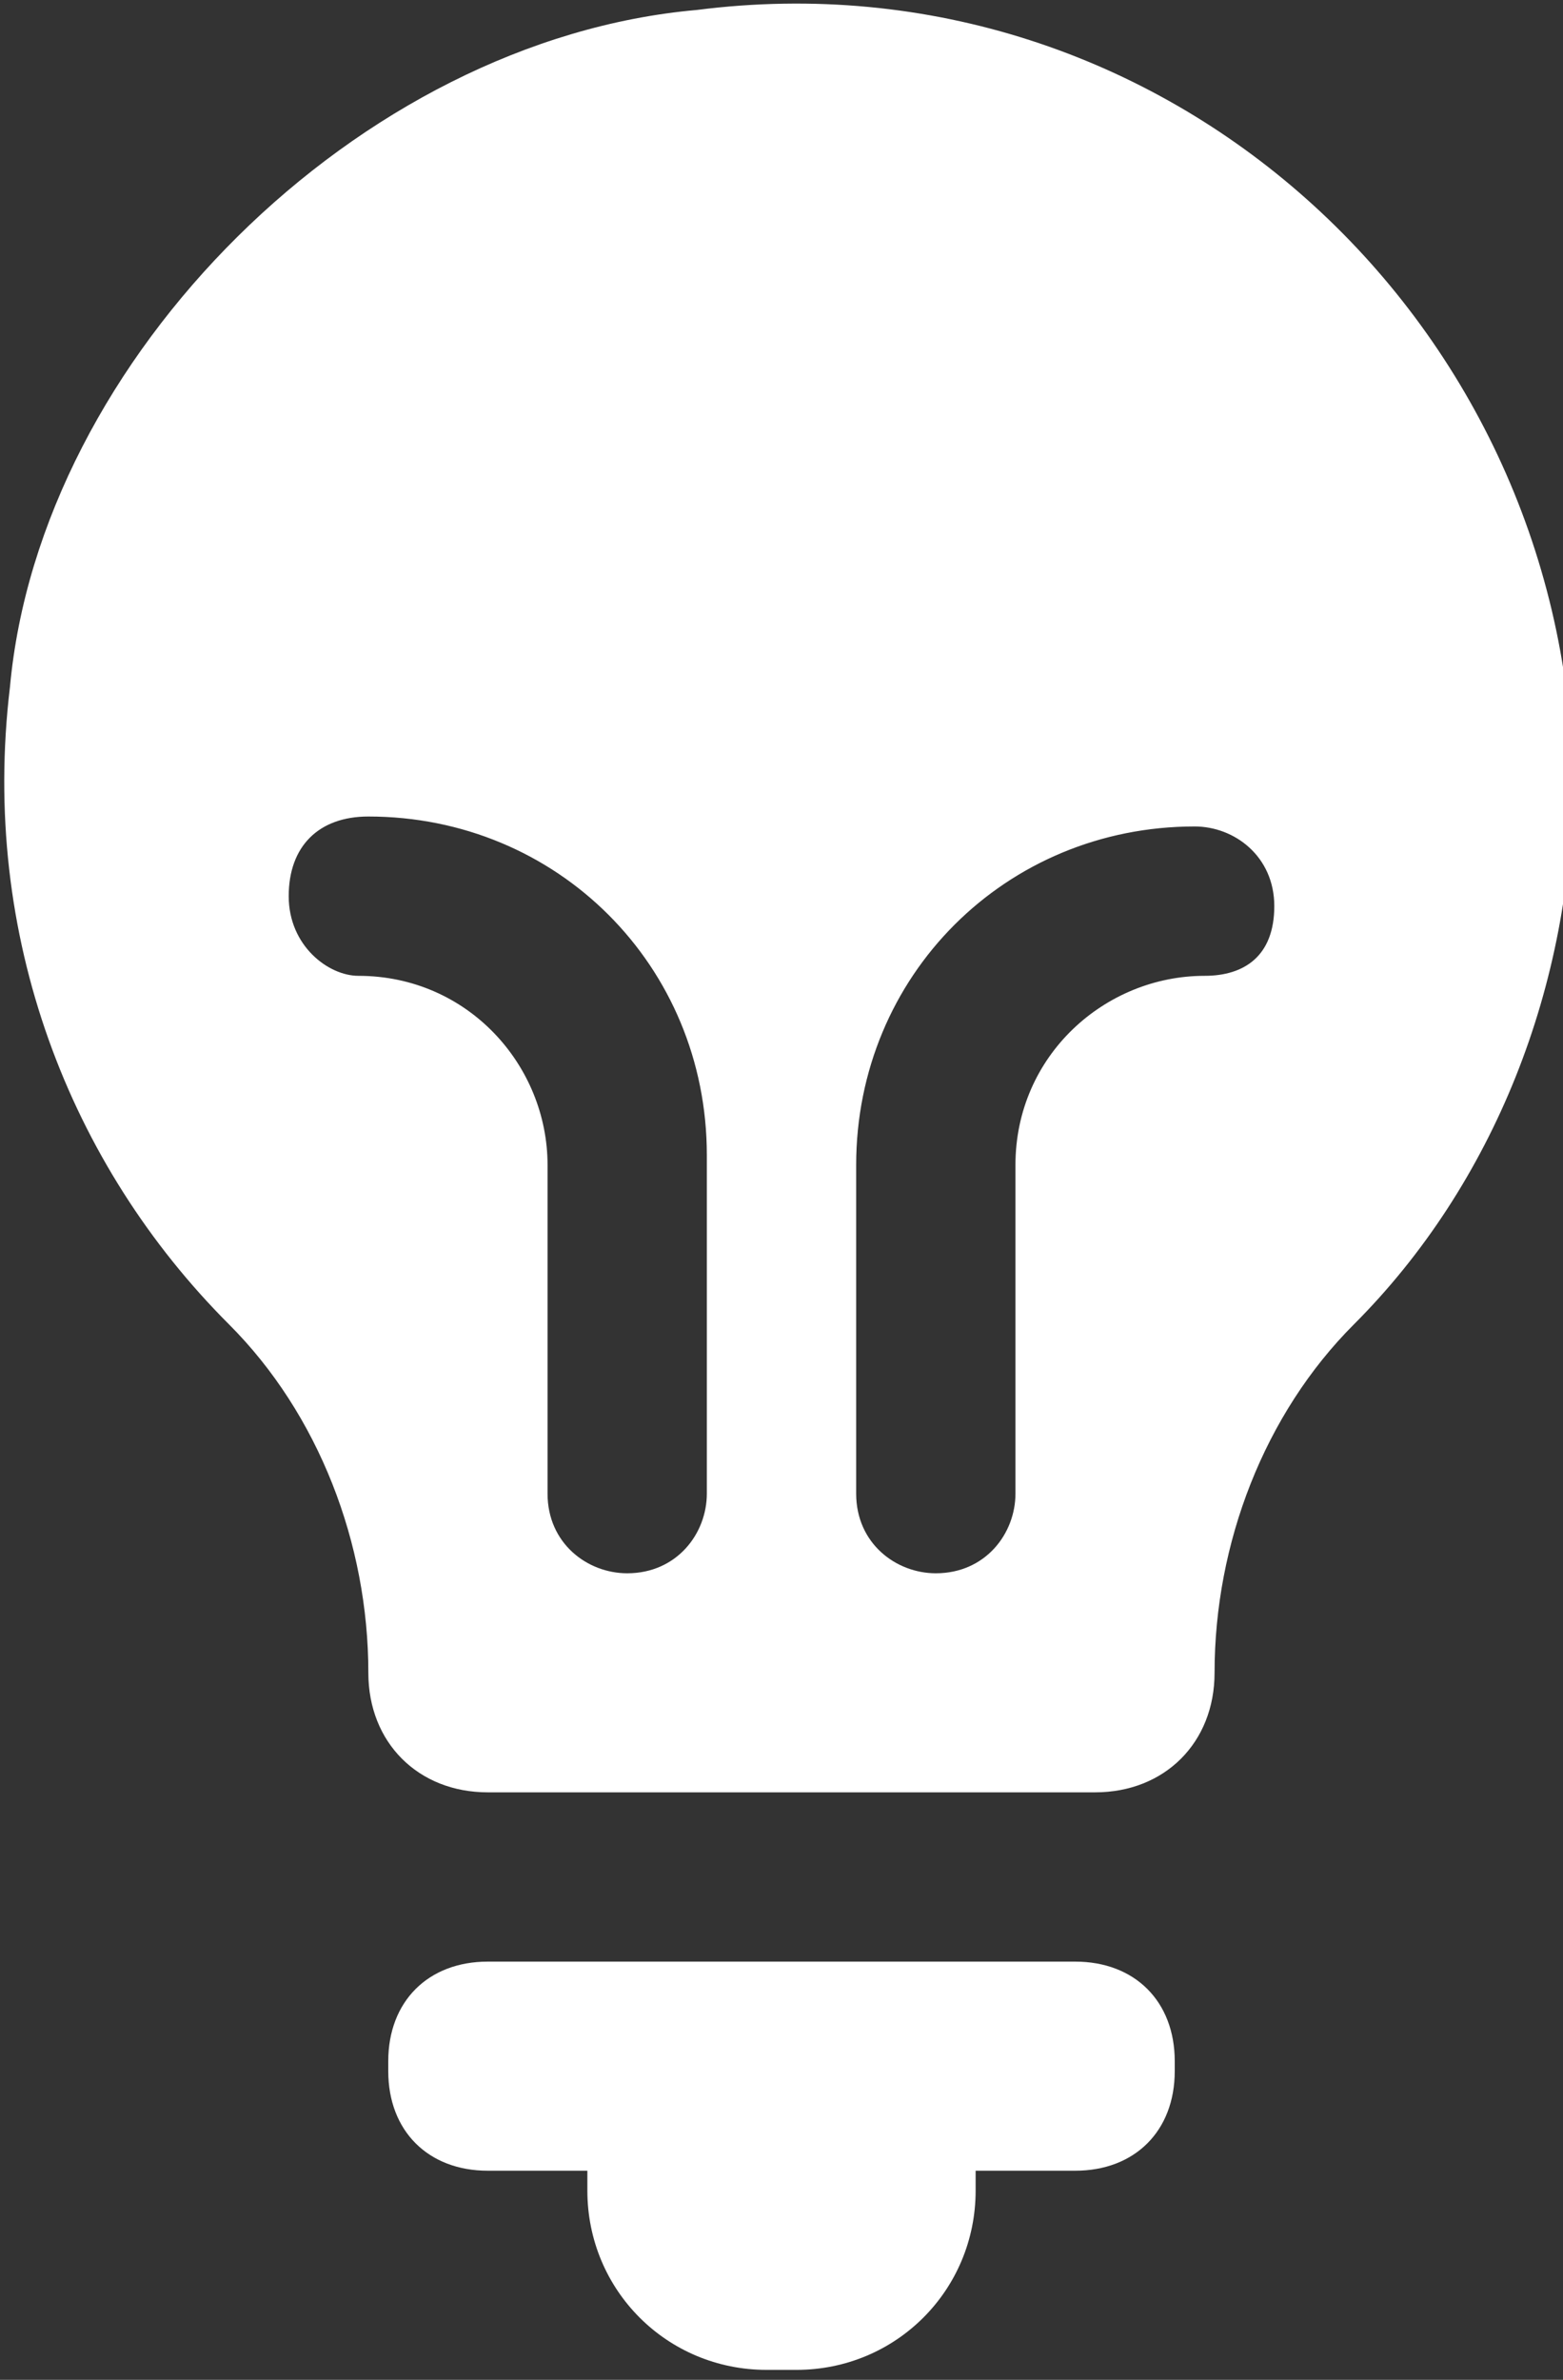 <?xml version="1.0" encoding="utf-8"?>
<!-- Generator: Adobe Illustrator 26.2.1, SVG Export Plug-In . SVG Version: 6.00 Build 0)  -->
<svg version="1.1" xmlns="http://www.w3.org/2000/svg" xmlns:xlink="http://www.w3.org/1999/xlink" x="0px" y="0px"
	 viewBox="0 0 15.7 23.9" enable-background="new 0 0 15.7 23.9" xml:space="preserve">
<rect x="0" y="0" width="15.7" height="23.9" fill="#333333" stroke="none"/>
<g id="bg_00000065787940371766393870000004238595996420602026_">
</g>
<g id="pic">
</g>
<g id="icon">
	<g>
		<g>
			<path fill="#FFFFFF" d="M10.8,19.7H4.9c-0.6,0-1,0.4-1,1v0.1c0,0.6,0.4,1,1,1h1v0.2c0,1,0.8,1.8,1.8,1.8H8c1,0,1.8-0.8,1.8-1.8
				v-0.2h1c0.6,0,1-0.4,1-1v-0.1C11.8,20.1,11.4,19.7,10.8,19.7z"/>
			<path fill="#FFFFFF" d="M7,0.1C3.6,0.4,0.4,3.6,0.1,6.9c-0.3,2.5,0.6,4.8,2.2,6.4c0.9,0.9,1.4,2.2,1.4,3.5v0
				c0,0.7,0.5,1.2,1.2,1.2h6.1c0.7,0,1.2-0.5,1.2-1.2c0-1.3,0.5-2.6,1.4-3.5c1.4-1.4,2.2-3.4,2.2-5.5C15.7,3.2,11.7-0.5,7,0.1z
				 M7.1,15c0,0.4-0.3,0.8-0.8,0.8c-0.4,0-0.8-0.3-0.8-0.8v-3.3c0-1-0.8-1.9-1.9-1.9C3.3,9.8,2.9,9.5,2.9,9s0.3-0.8,0.8-0.8
				c1.9,0,3.4,1.5,3.4,3.4V15z M12.1,9.8c-1,0-1.9,0.8-1.9,1.9V15c0,0.4-0.3,0.8-0.8,0.8c-0.4,0-0.8-0.3-0.8-0.8v-3.3
				c0-1.9,1.5-3.4,3.4-3.4c0.4,0,0.8,0.3,0.8,0.8S12.5,9.8,12.1,9.8z"/>
		</g>
	</g>
</g>
</svg>
